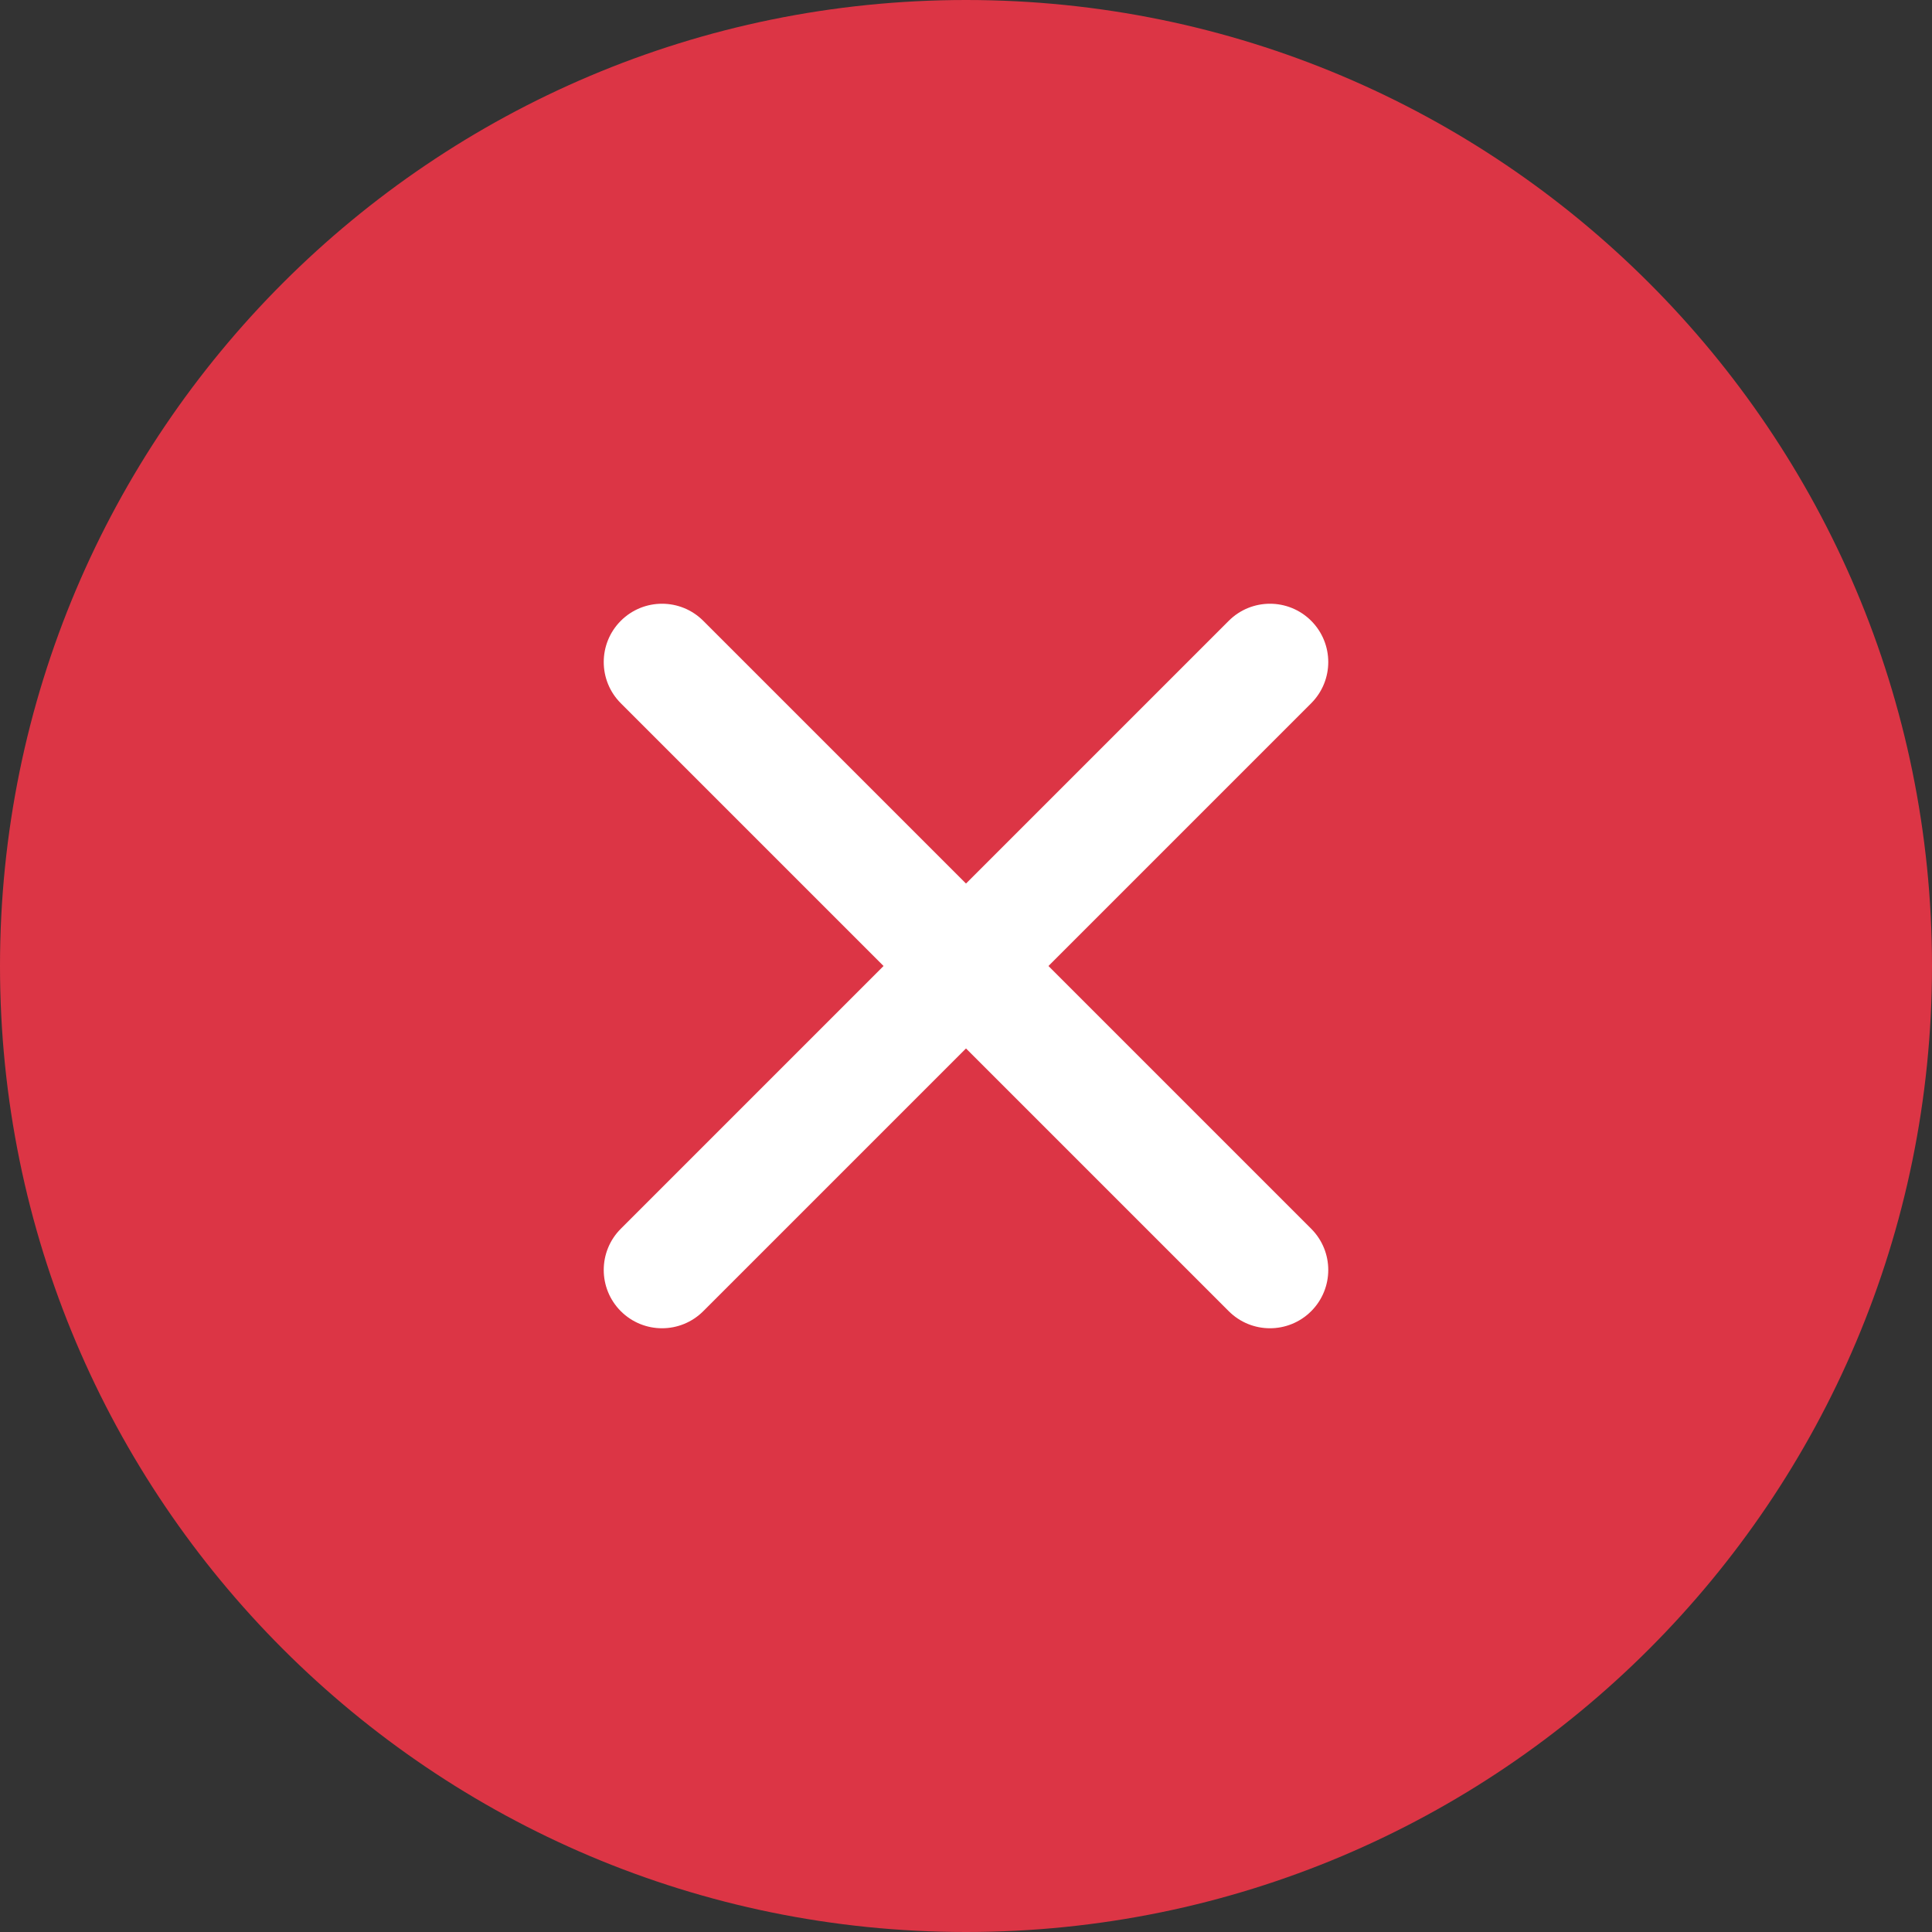 <svg width="100" height="100" viewBox="0 0 100 100" fill="none" xmlns="http://www.w3.org/2000/svg">
<rect x="0" y="0" width="100" height="100" fill="#333333" stroke="none"/>
<path d="M50 100C77.614 100 100 77.614 100 50C100 22.386 77.614 0 50 0C22.386 0 0 22.386 0 50C0 77.614 22.386 100 50 100Z" fill="#DC3545"/>
<path d="M67.867 63.6L36.4 32.133C35.222 30.955 33.312 30.955 32.133 32.133C30.955 33.312 30.955 35.222 32.133 36.4L63.6 67.867C64.778 69.045 66.688 69.045 67.867 67.867C69.045 66.688 69.045 64.778 67.867 63.6Z" fill="white"/>
<path d="M36.4 67.867L67.867 36.4C69.045 35.222 69.045 33.312 67.867 32.133C66.689 30.955 64.778 30.955 63.6 32.133L32.133 63.6C30.955 64.778 30.955 66.688 32.133 67.867C33.312 69.045 35.222 69.045 36.4 67.867Z" fill="white"/>
</svg>
